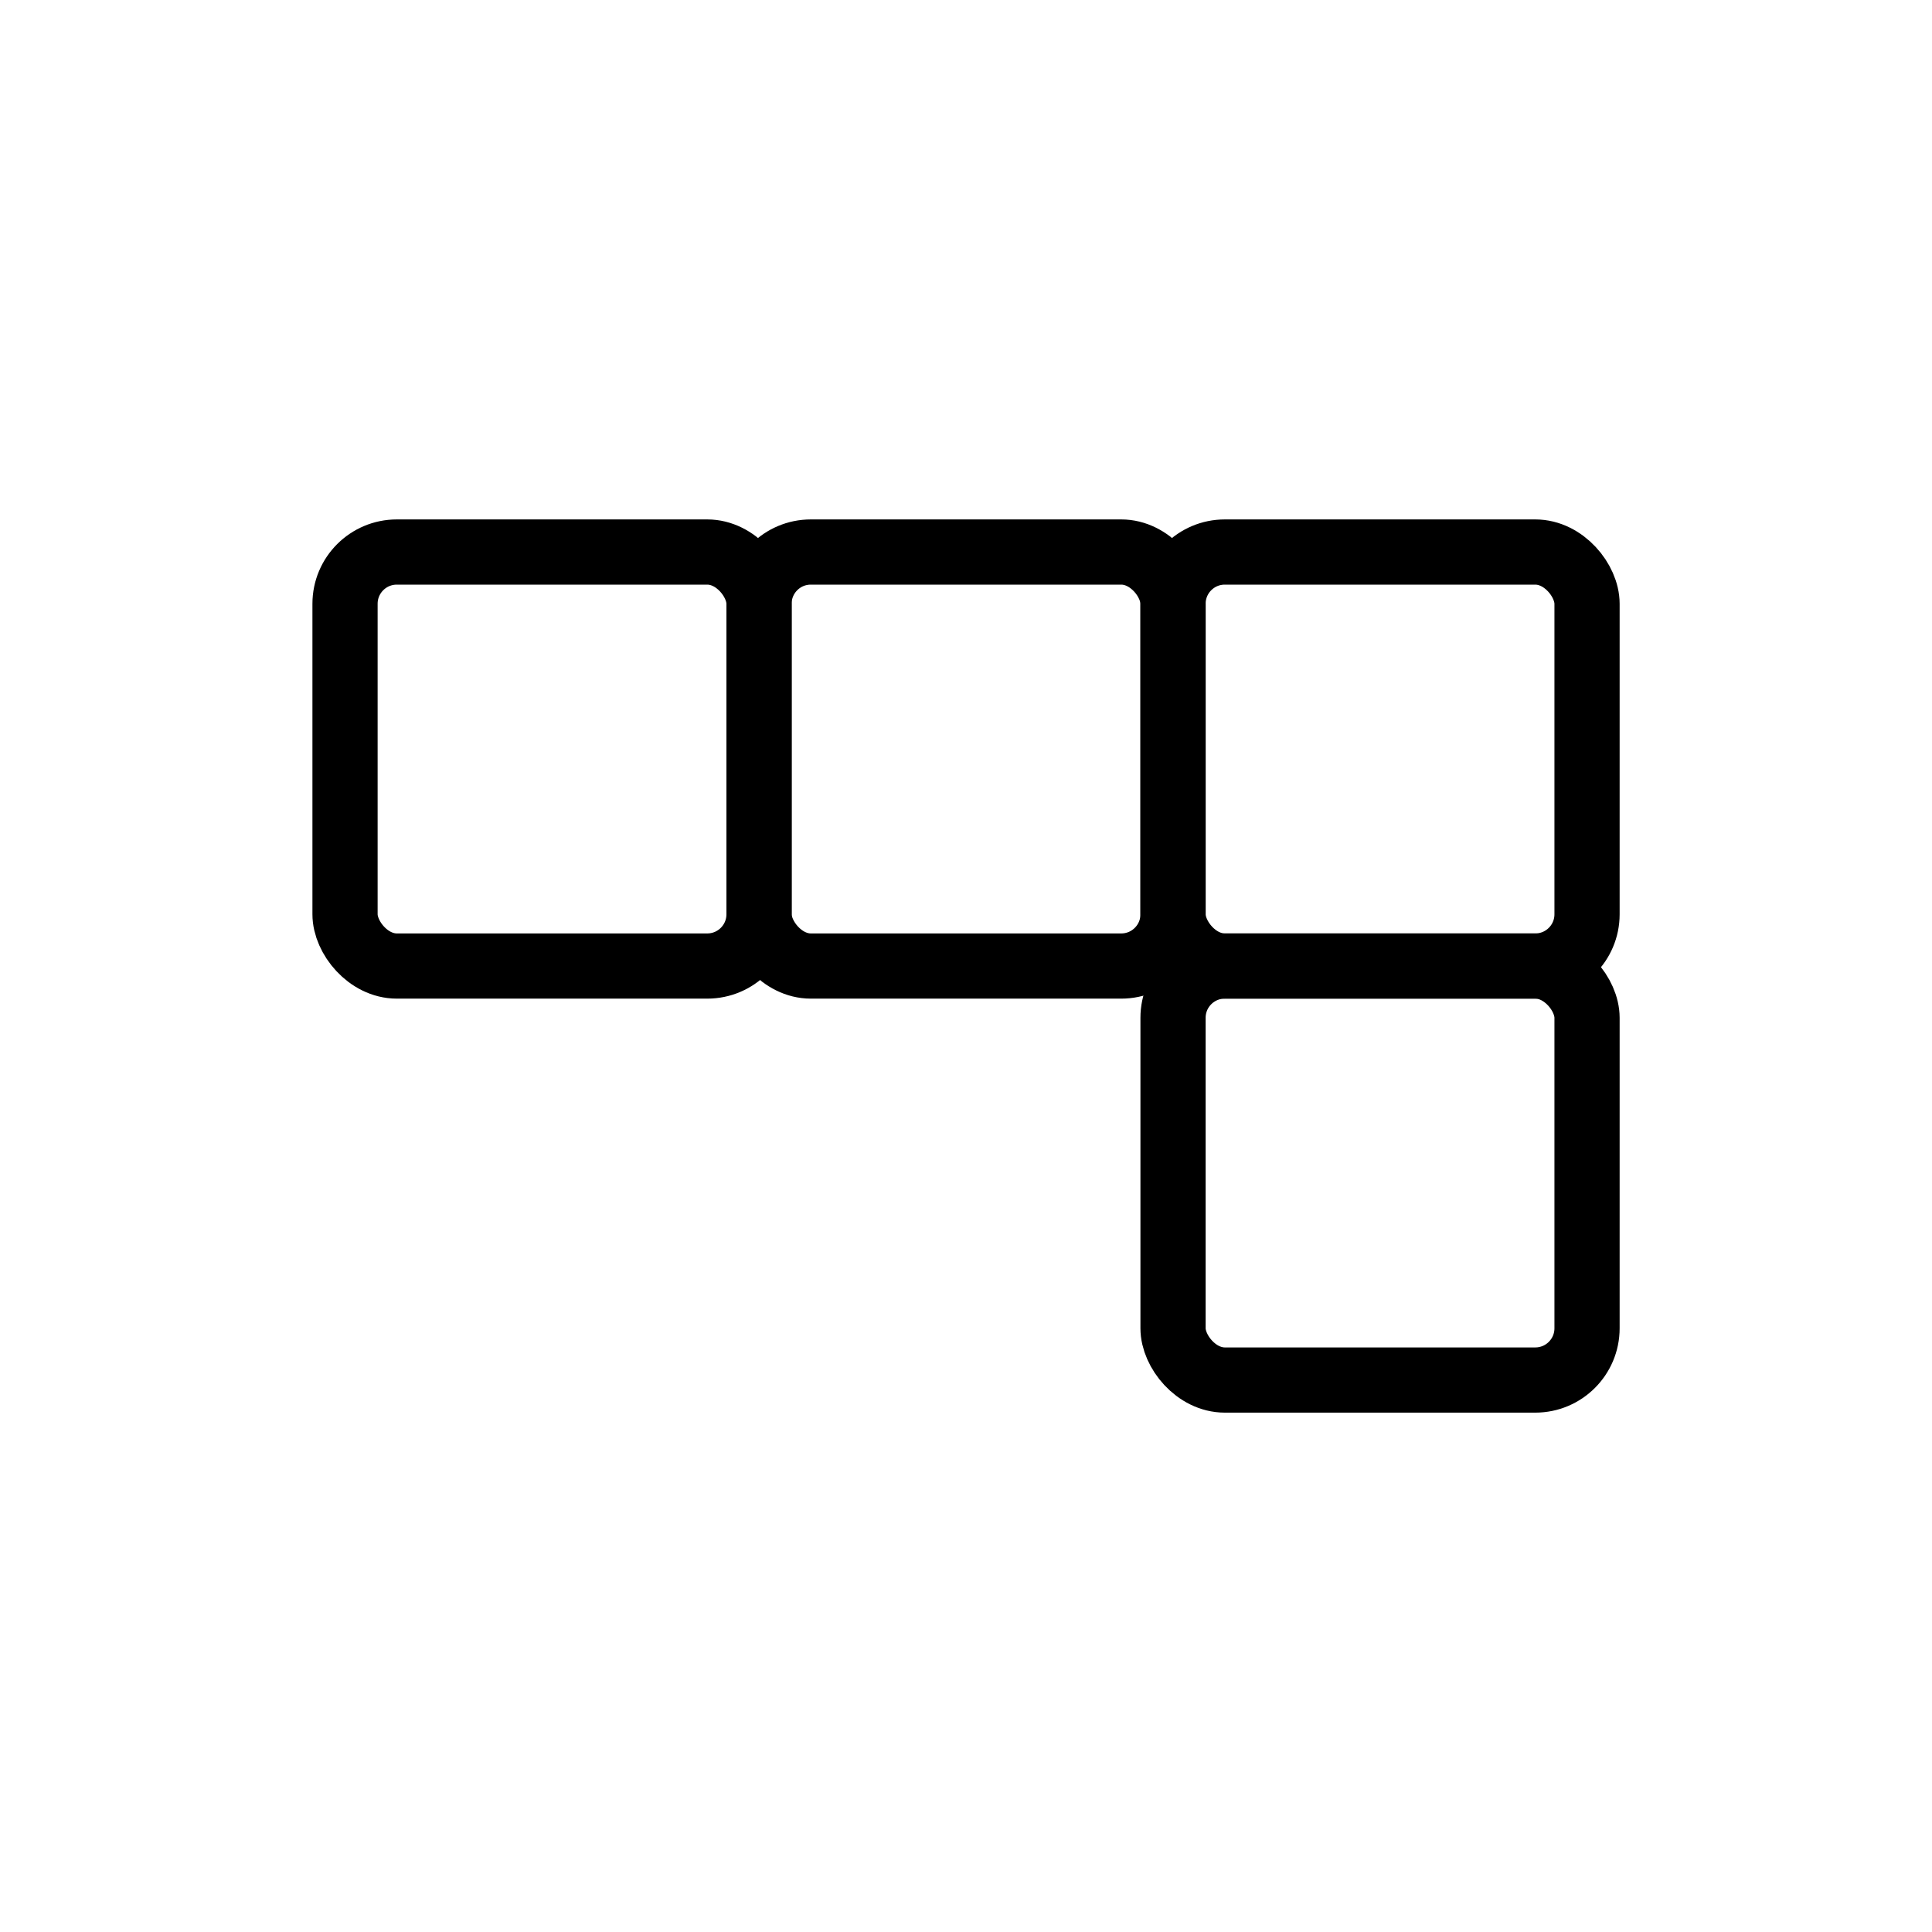 <?xml version="1.0" encoding="UTF-8" standalone="no"?>
<svg
   xmlns:dc="http://purl.org/dc/elements/1.1/"
   xmlns:cc="http://creativecommons.org/ns#"
   xmlns:rdf="http://www.w3.org/1999/02/22-rdf-syntax-ns#"
   xmlns:svg="http://www.w3.org/2000/svg"
   xmlns="http://www.w3.org/2000/svg"
   xmlns:sodipodi="http://sodipodi.sourceforge.net/DTD/sodipodi-0.dtd"
   xmlns:inkscape="http://www.inkscape.org/namespaces/inkscape"
   width="112"
   height="112"
   viewBox="0 0 29.633 29.633"
   version="1.1"
   id="svg8"
   inkscape:version="1.0.2-2 (e86c870879, 2021-01-15)"
   sodipodi:docname="J-4.svg">
  <defs
     id="defs2">
    <marker
       style="overflow:visible;"
       id="Arrow1Lend"
       refX="0.0"
       refY="0.0"
       orient="auto"
       inkscape:stockid="Arrow1Lend"
       inkscape:isstock="true">
      <path
         transform="scale(0.8) rotate(180) translate(12.5,0)"
         style="fill-rule:evenodd;stroke:#000000;stroke-width:1.0pt;"
         d="M 0.0,0.0 L 5.0,-5.0 L -12.5,0.0 L 5.0,5.0 L 0.0,0.0 z "
         id="path852" />
    </marker>
  </defs>
  <sodipodi:namedview
     id="base"
     pagecolor="#ffffff"
     bordercolor="#666666"
     borderopacity="1.0"
     inkscape:pageopacity="0.0"
     inkscape:pageshadow="2"
     inkscape:zoom="5.1607143"
     inkscape:cx="57.724134"
     inkscape:cy="62.619917"
     inkscape:document-units="mm"
     inkscape:current-layer="layer1"
     inkscape:document-rotation="0"
     showgrid="true"
     units="px"
     fit-margin-left="0">
    <inkscape:grid
       type="xygrid"
       id="grid833"
       spacingx="1.058"
       spacingy="1.058"
       empspacing="7" />
  </sodipodi:namedview>
  <g
     inkscape:label="Layer 1"
     inkscape:groupmode="layer"
     id="layer1">
    <g
       id="g1123"
       transform="rotate(-90,14.817,14.817)">
      <rect
         style="fill:none;fill-opacity:1;stroke:#000000;stroke-width:1;stroke-linecap:butt;stroke-linejoin:miter;stroke-miterlimit:4;stroke-dasharray:none;stroke-opacity:1;stop-color:#000000"
         id="rect835"
         width="6.35"
         height="6.35"
         x="17.992"
         y="-21.167"
         ry="0.794"
         transform="rotate(90)" />
      <rect
         style="fill:none;fill-opacity:1;stroke:#000000;stroke-width:1;stroke-linecap:butt;stroke-linejoin:miter;stroke-miterlimit:4;stroke-dasharray:none;stroke-opacity:1;stop-color:#000000"
         id="rect837"
         width="6.35"
         height="6.35"
         x="11.642"
         y="-21.167"
         ry="0.794"
         transform="rotate(90)" />
      <rect
         style="fill:none;fill-opacity:1;stroke:#000000;stroke-width:1;stroke-linecap:butt;stroke-linejoin:miter;stroke-miterlimit:4;stroke-dasharray:none;stroke-opacity:1;stop-color:#000000"
         id="rect839"
         width="6.35"
         height="6.35"
         x="17.992"
         y="-14.817"
         ry="0.794"
         transform="rotate(90)" />
      <rect
         style="fill:none;fill-opacity:1;stroke:#000000;stroke-width:1;stroke-linecap:butt;stroke-linejoin:round;stroke-miterlimit:4;stroke-dasharray:none;stroke-opacity:1;paint-order:normal;stop-color:#000000"
         id="rect841"
         width="6.35"
         height="6.35"
         x="5.292"
         y="-21.167"
         ry="0.794"
         transform="rotate(90)" />
    </g>
  </g>
</svg>
